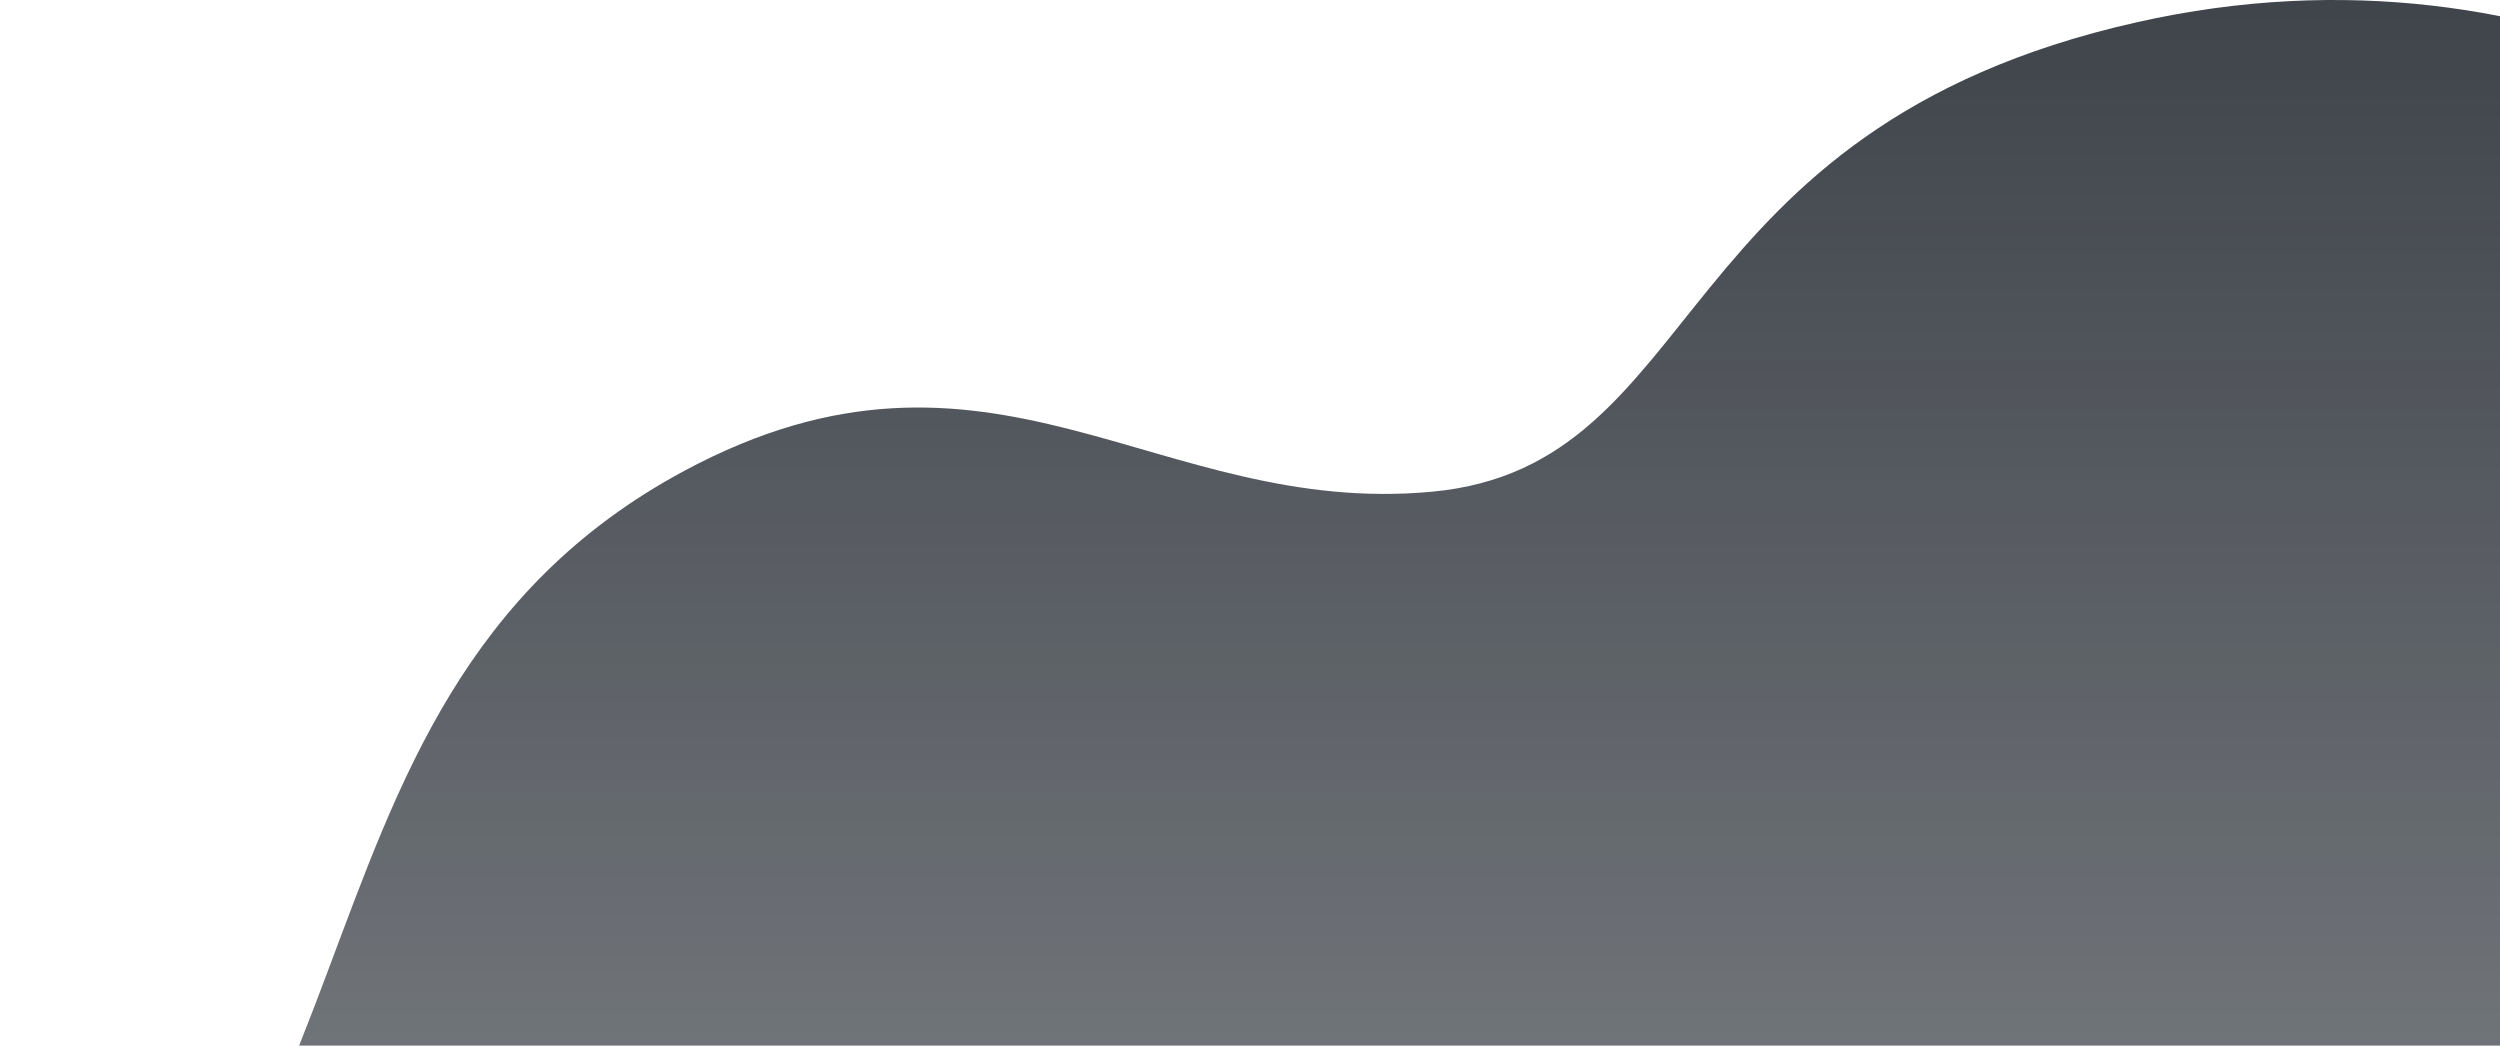 <svg width="1920" height="803" viewBox="0 0 1920 803" fill="none" xmlns="http://www.w3.org/2000/svg">
    <path opacity="0.8" d="M1641.03 17.104C1964.23 -55.696 2206.36 121.438 2287.03 219.104L2438.53 825.104L1459.03 3056.6L-575.472 2395.1C-762.305 2154.44 -1131.87 1647.9 -1115.47 1547.1C-1094.97 1421.1 -489.972 1317.6 -49.972 1121.1C323.925 954.125 188.028 542.836 525.528 361.604C761.028 235.145 888.028 397.604 1100.03 377.604C1312.03 357.604 1276.53 99.207 1641.03 17.104Z" fill="url(#paint0_linear_31_10)"/>
    <defs>
        <linearGradient id="paint0_linear_31_10" x1="661.264" y1="8.287" x2="661.264" y2="3056.6" gradientUnits="userSpaceOnUse">
            <stop stop-color="#10161E"/>
            <stop offset="1" stop-color="#020C18" stop-opacity="0"/>
        </linearGradient>
    </defs>
</svg>
